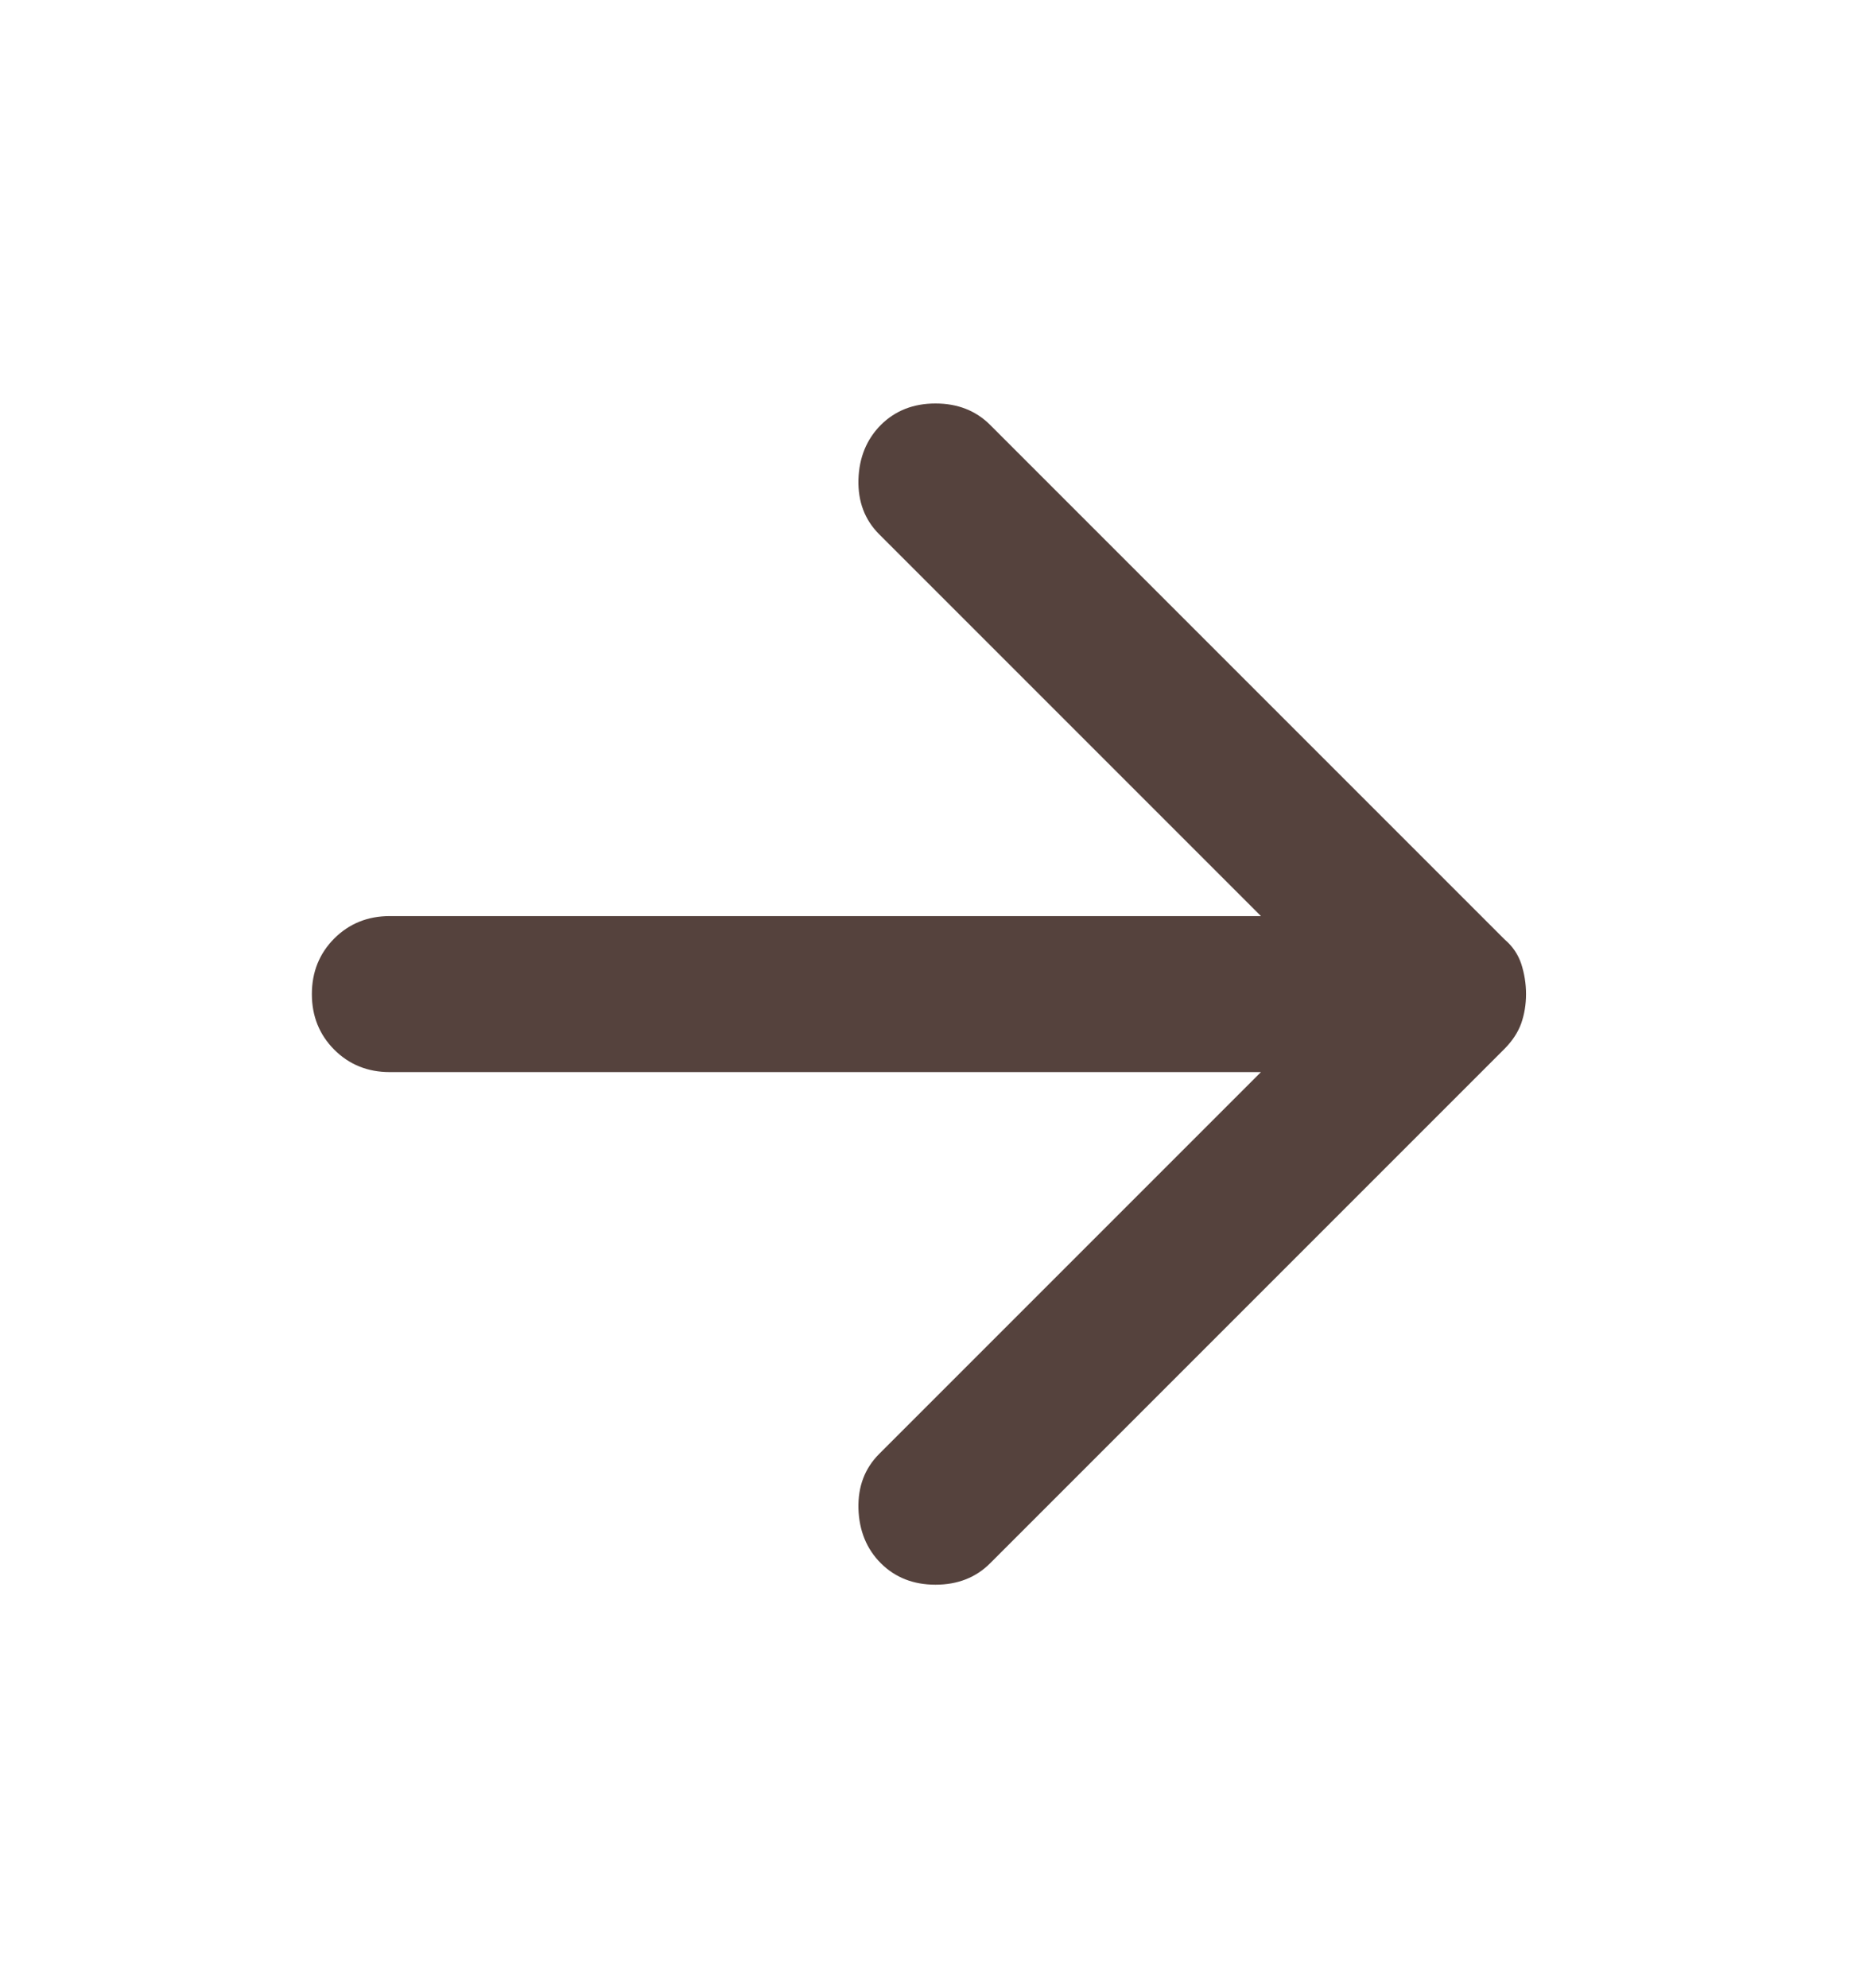 <svg width="16" height="17" viewBox="0 0 16 17" fill="none" xmlns="http://www.w3.org/2000/svg">
<mask id="mask0_40_14" style="mask-type:alpha" maskUnits="userSpaceOnUse" x="0" y="0" width="16" height="17">
<rect y="0.5" width="16" height="16" fill="#D9D9D9"/>
</mask>
<g mask="url(#mask0_40_14)">
<path d="M7.533 13.367C7.411 13.245 7.347 13.089 7.341 12.9C7.336 12.711 7.395 12.556 7.517 12.433L10.783 9.167H3.333C3.145 9.167 2.986 9.103 2.858 8.975C2.731 8.847 2.667 8.689 2.667 8.5C2.667 8.311 2.731 8.153 2.858 8.025C2.986 7.897 3.145 7.833 3.333 7.833H10.783L7.517 4.567C7.395 4.444 7.336 4.289 7.341 4.1C7.347 3.911 7.411 3.756 7.533 3.633C7.656 3.511 7.811 3.45 8 3.45C8.189 3.45 8.345 3.511 8.467 3.633L12.867 8.033C12.933 8.089 12.981 8.158 13.009 8.241C13.036 8.325 13.05 8.411 13.05 8.5C13.05 8.589 13.036 8.672 13.009 8.75C12.981 8.828 12.933 8.9 12.867 8.967L8.467 13.367C8.345 13.489 8.189 13.55 8 13.55C7.811 13.55 7.656 13.489 7.533 13.367Z" fill="#55423D"/>
</g>
</svg>
